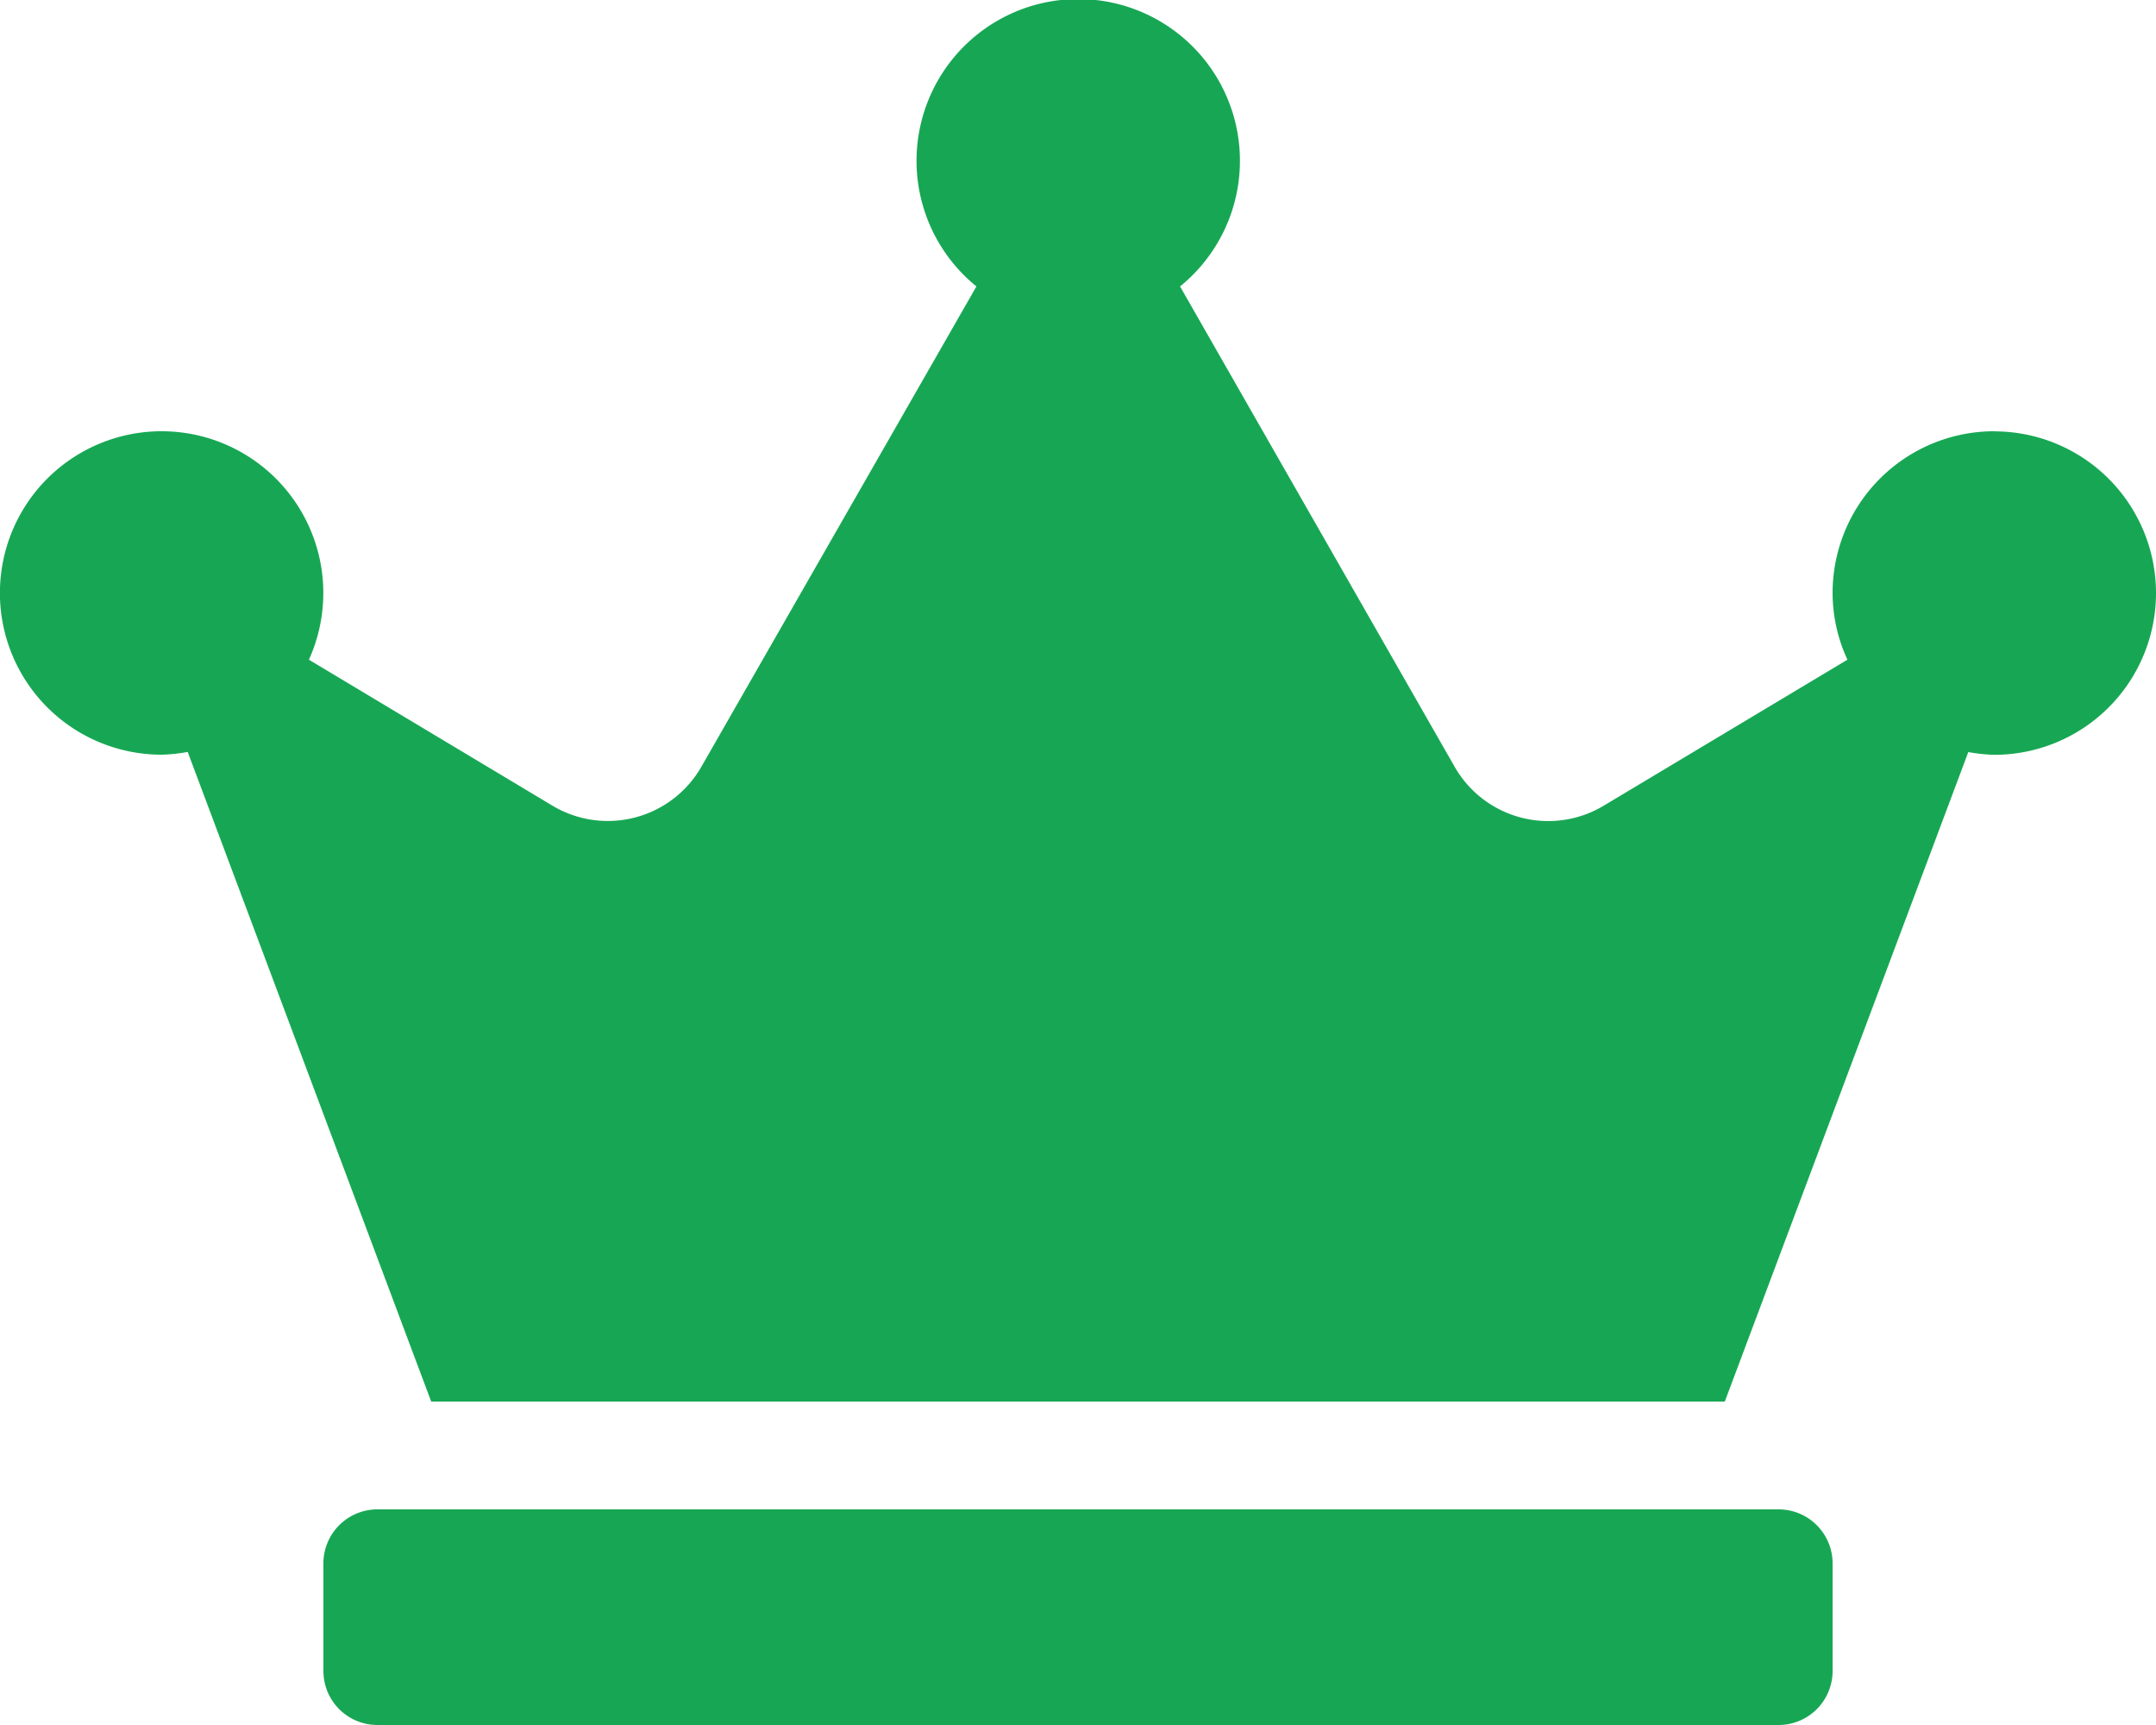 <svg xmlns="http://www.w3.org/2000/svg" width="18" height="14.4" viewBox="0 0 18 14.4">
  <path id="Icon_awesome-crown" data-name="Icon awesome-crown" d="M14.85,12.6H3.15a.451.451,0,0,0-.45.45v.9a.451.451,0,0,0,.45.45h11.7a.451.451,0,0,0,.45-.45v-.9A.451.451,0,0,0,14.85,12.6Zm1.8-9A1.35,1.35,0,0,0,15.3,4.95a1.323,1.323,0,0,0,.124.557L13.387,6.727A.9.9,0,0,1,12.144,6.4L9.852,2.391a1.35,1.35,0,1,0-1.7,0L5.856,6.4a.9.9,0,0,1-1.243.326L2.579,5.507A1.35,1.35,0,1,0,1.35,6.3a1.379,1.379,0,0,0,.217-.023L3.6,11.7H14.4l2.033-5.422a1.379,1.379,0,0,0,.217.023,1.35,1.35,0,1,0,0-2.7Z" fill="#17a754"/>
</svg>
